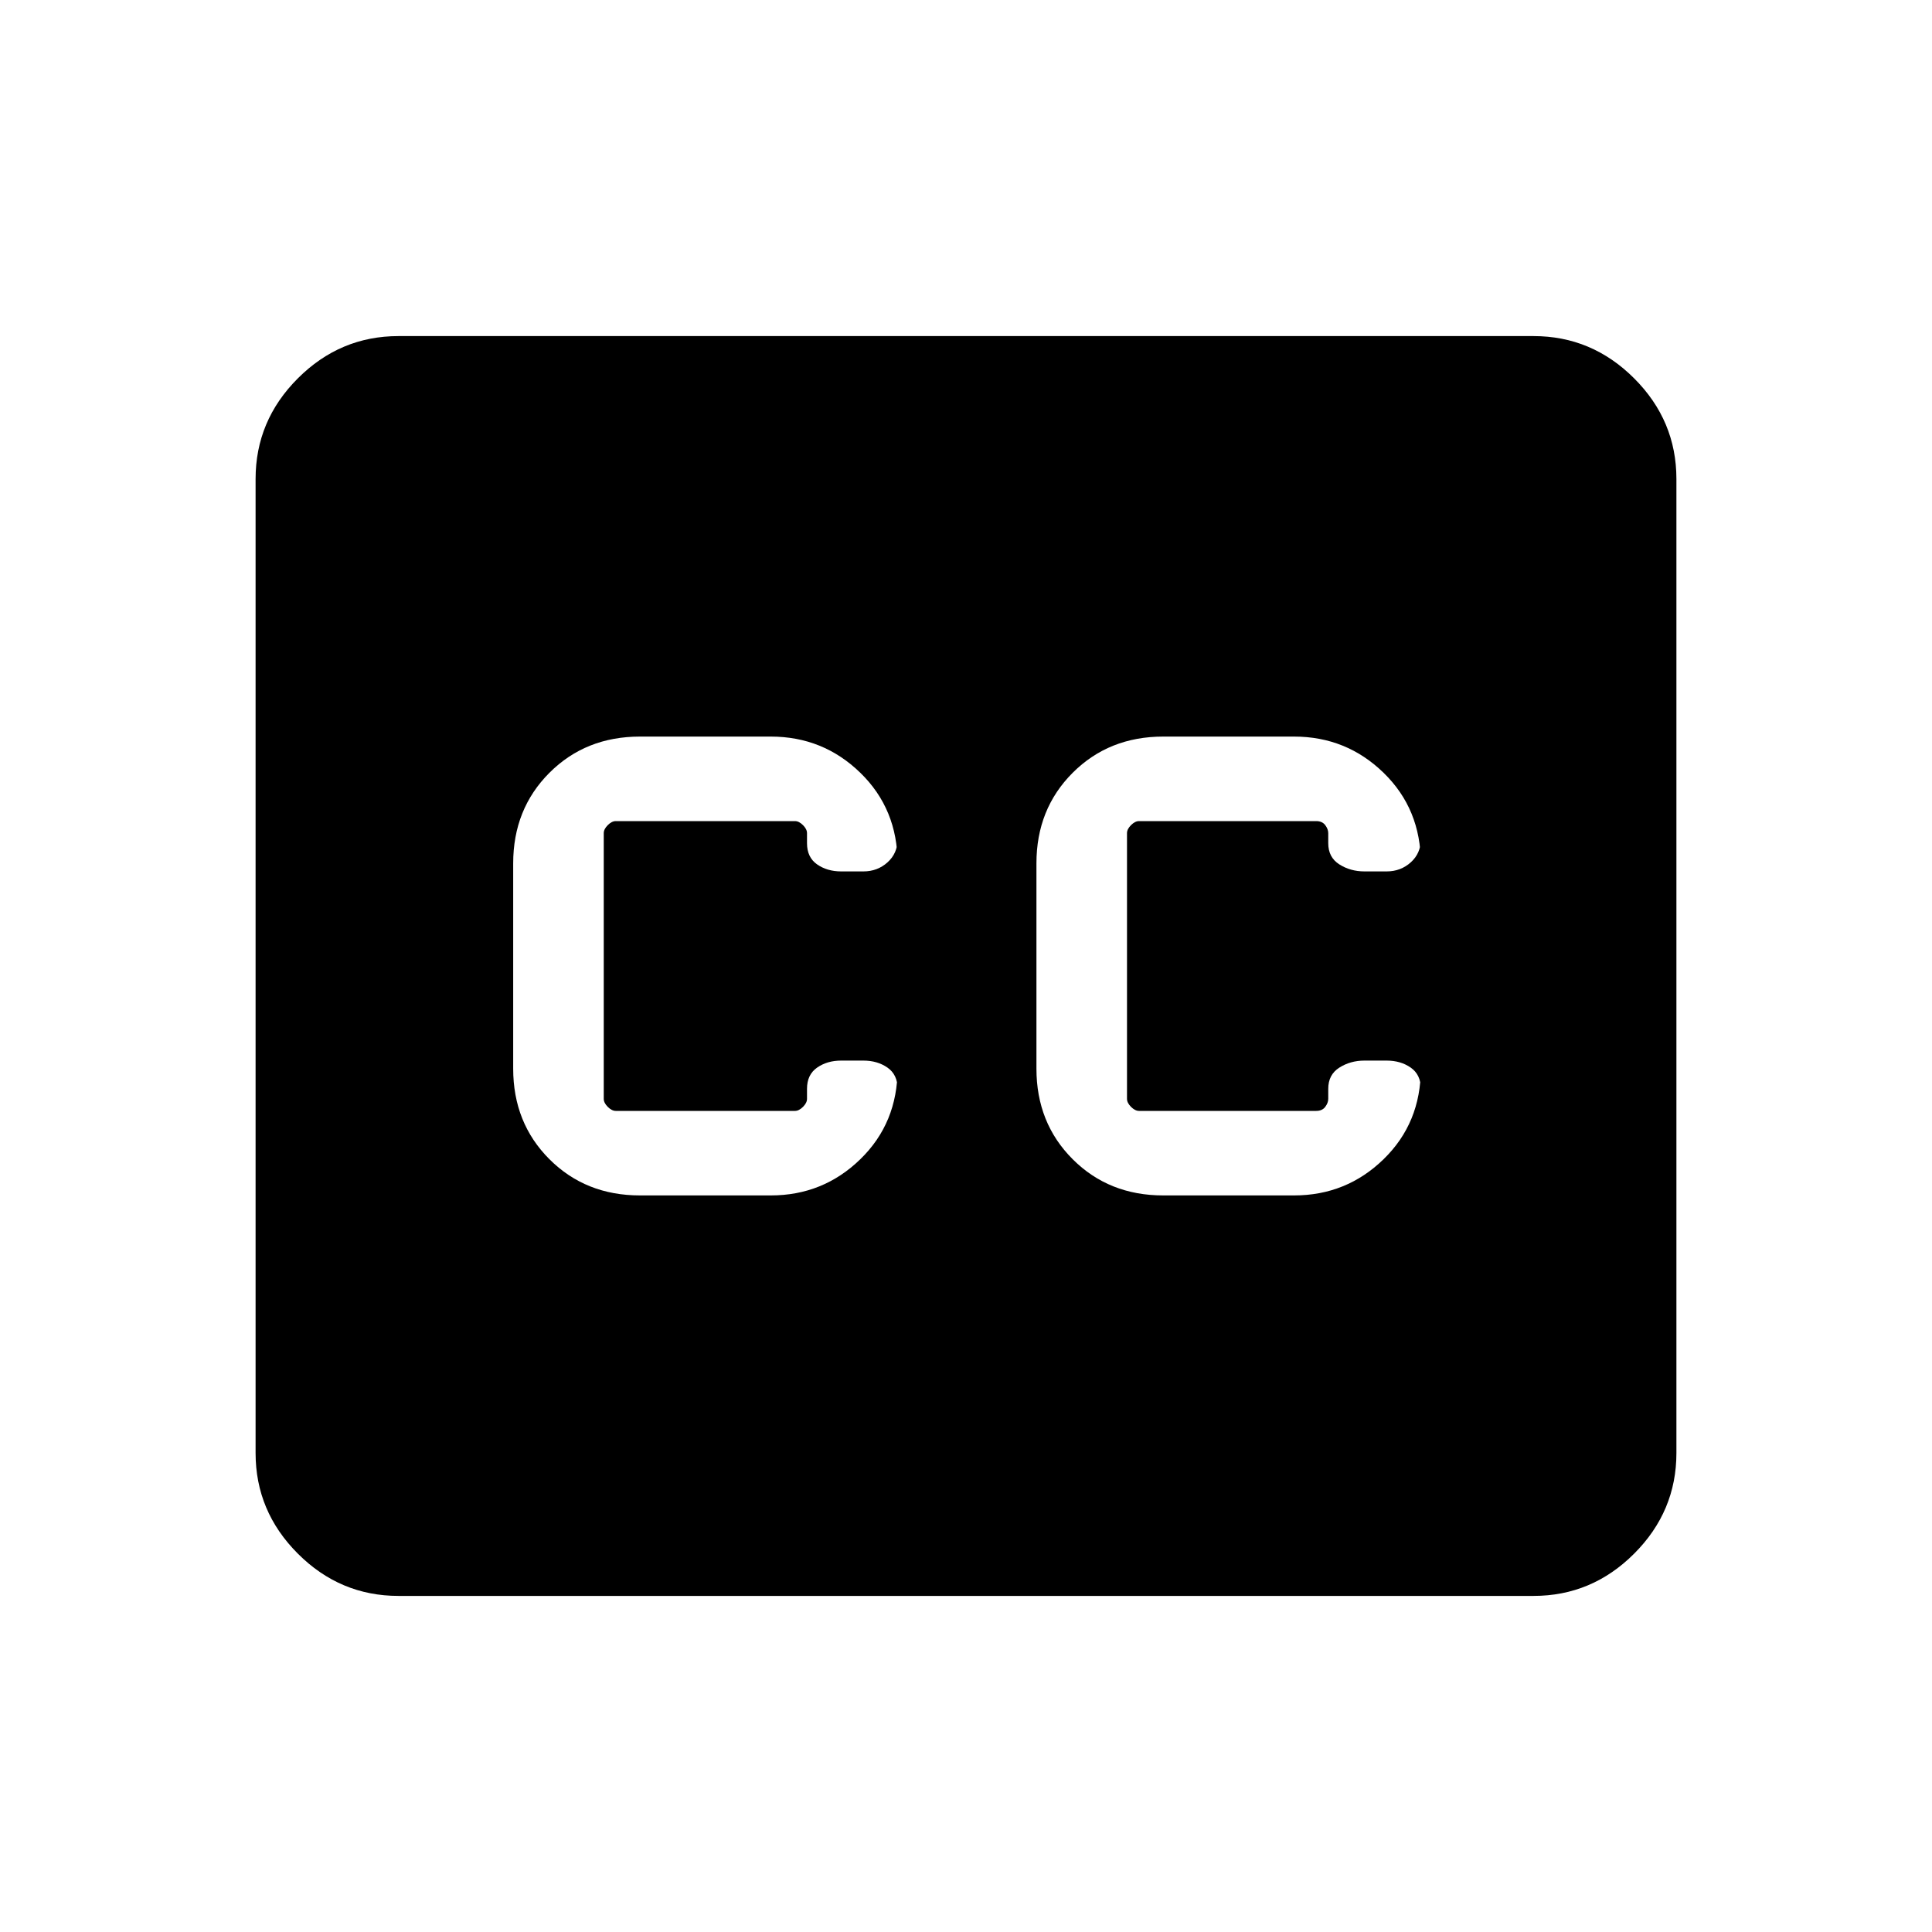 <svg xmlns="http://www.w3.org/2000/svg" height="48" width="48"><path d="M15.9 29.7H19.15Q20.45 29.7 21.375 28.8Q22.3 27.9 22.3 26.55V27.05Q22.3 26.7 22.05 26.525Q21.8 26.35 21.45 26.35H20.9Q20.55 26.35 20.3 26.525Q20.05 26.7 20.05 27.05V27.3Q20.05 27.4 19.95 27.5Q19.85 27.6 19.75 27.6H15.3Q15.2 27.6 15.1 27.5Q15 27.4 15 27.3V20.7Q15 20.6 15.1 20.5Q15.2 20.4 15.3 20.4H19.75Q19.85 20.4 19.95 20.5Q20.05 20.6 20.05 20.7V20.95Q20.05 21.3 20.3 21.475Q20.55 21.65 20.9 21.65H21.45Q21.8 21.65 22.05 21.425Q22.3 21.2 22.3 20.85V21.45Q22.3 20.1 21.375 19.2Q20.45 18.3 19.15 18.3H15.9Q14.55 18.3 13.65 19.2Q12.75 20.1 12.75 21.45V26.55Q12.75 27.9 13.65 28.8Q14.55 29.7 15.9 29.7ZM28.9 29.7H32.15Q33.45 29.7 34.375 28.8Q35.3 27.9 35.3 26.55V27.05Q35.3 26.7 35.05 26.525Q34.8 26.35 34.45 26.35H33.9Q33.55 26.35 33.275 26.525Q33 26.7 33 27.05V27.3Q33 27.4 32.925 27.5Q32.85 27.6 32.7 27.6H28.3Q28.2 27.6 28.1 27.5Q28 27.4 28 27.3V20.7Q28 20.6 28.1 20.5Q28.2 20.4 28.3 20.4H32.7Q32.85 20.4 32.925 20.5Q33 20.6 33 20.7V20.95Q33 21.3 33.275 21.475Q33.55 21.65 33.9 21.65H34.45Q34.8 21.65 35.05 21.425Q35.3 21.2 35.3 20.85V21.45Q35.3 20.1 34.375 19.2Q33.45 18.3 32.15 18.3H28.9Q27.55 18.3 26.65 19.2Q25.75 20.1 25.75 21.45V26.55Q25.75 27.9 26.65 28.8Q27.55 29.7 28.9 29.7ZM9.9 39.65Q8.45 39.65 7.4 38.6Q6.35 37.55 6.35 36.1V11.9Q6.35 10.45 7.4 9.4Q8.45 8.35 9.9 8.35H38.1Q39.55 8.35 40.6 9.4Q41.65 10.45 41.65 11.9V36.1Q41.65 37.55 40.6 38.6Q39.55 39.65 38.1 39.65Z"/></svg>